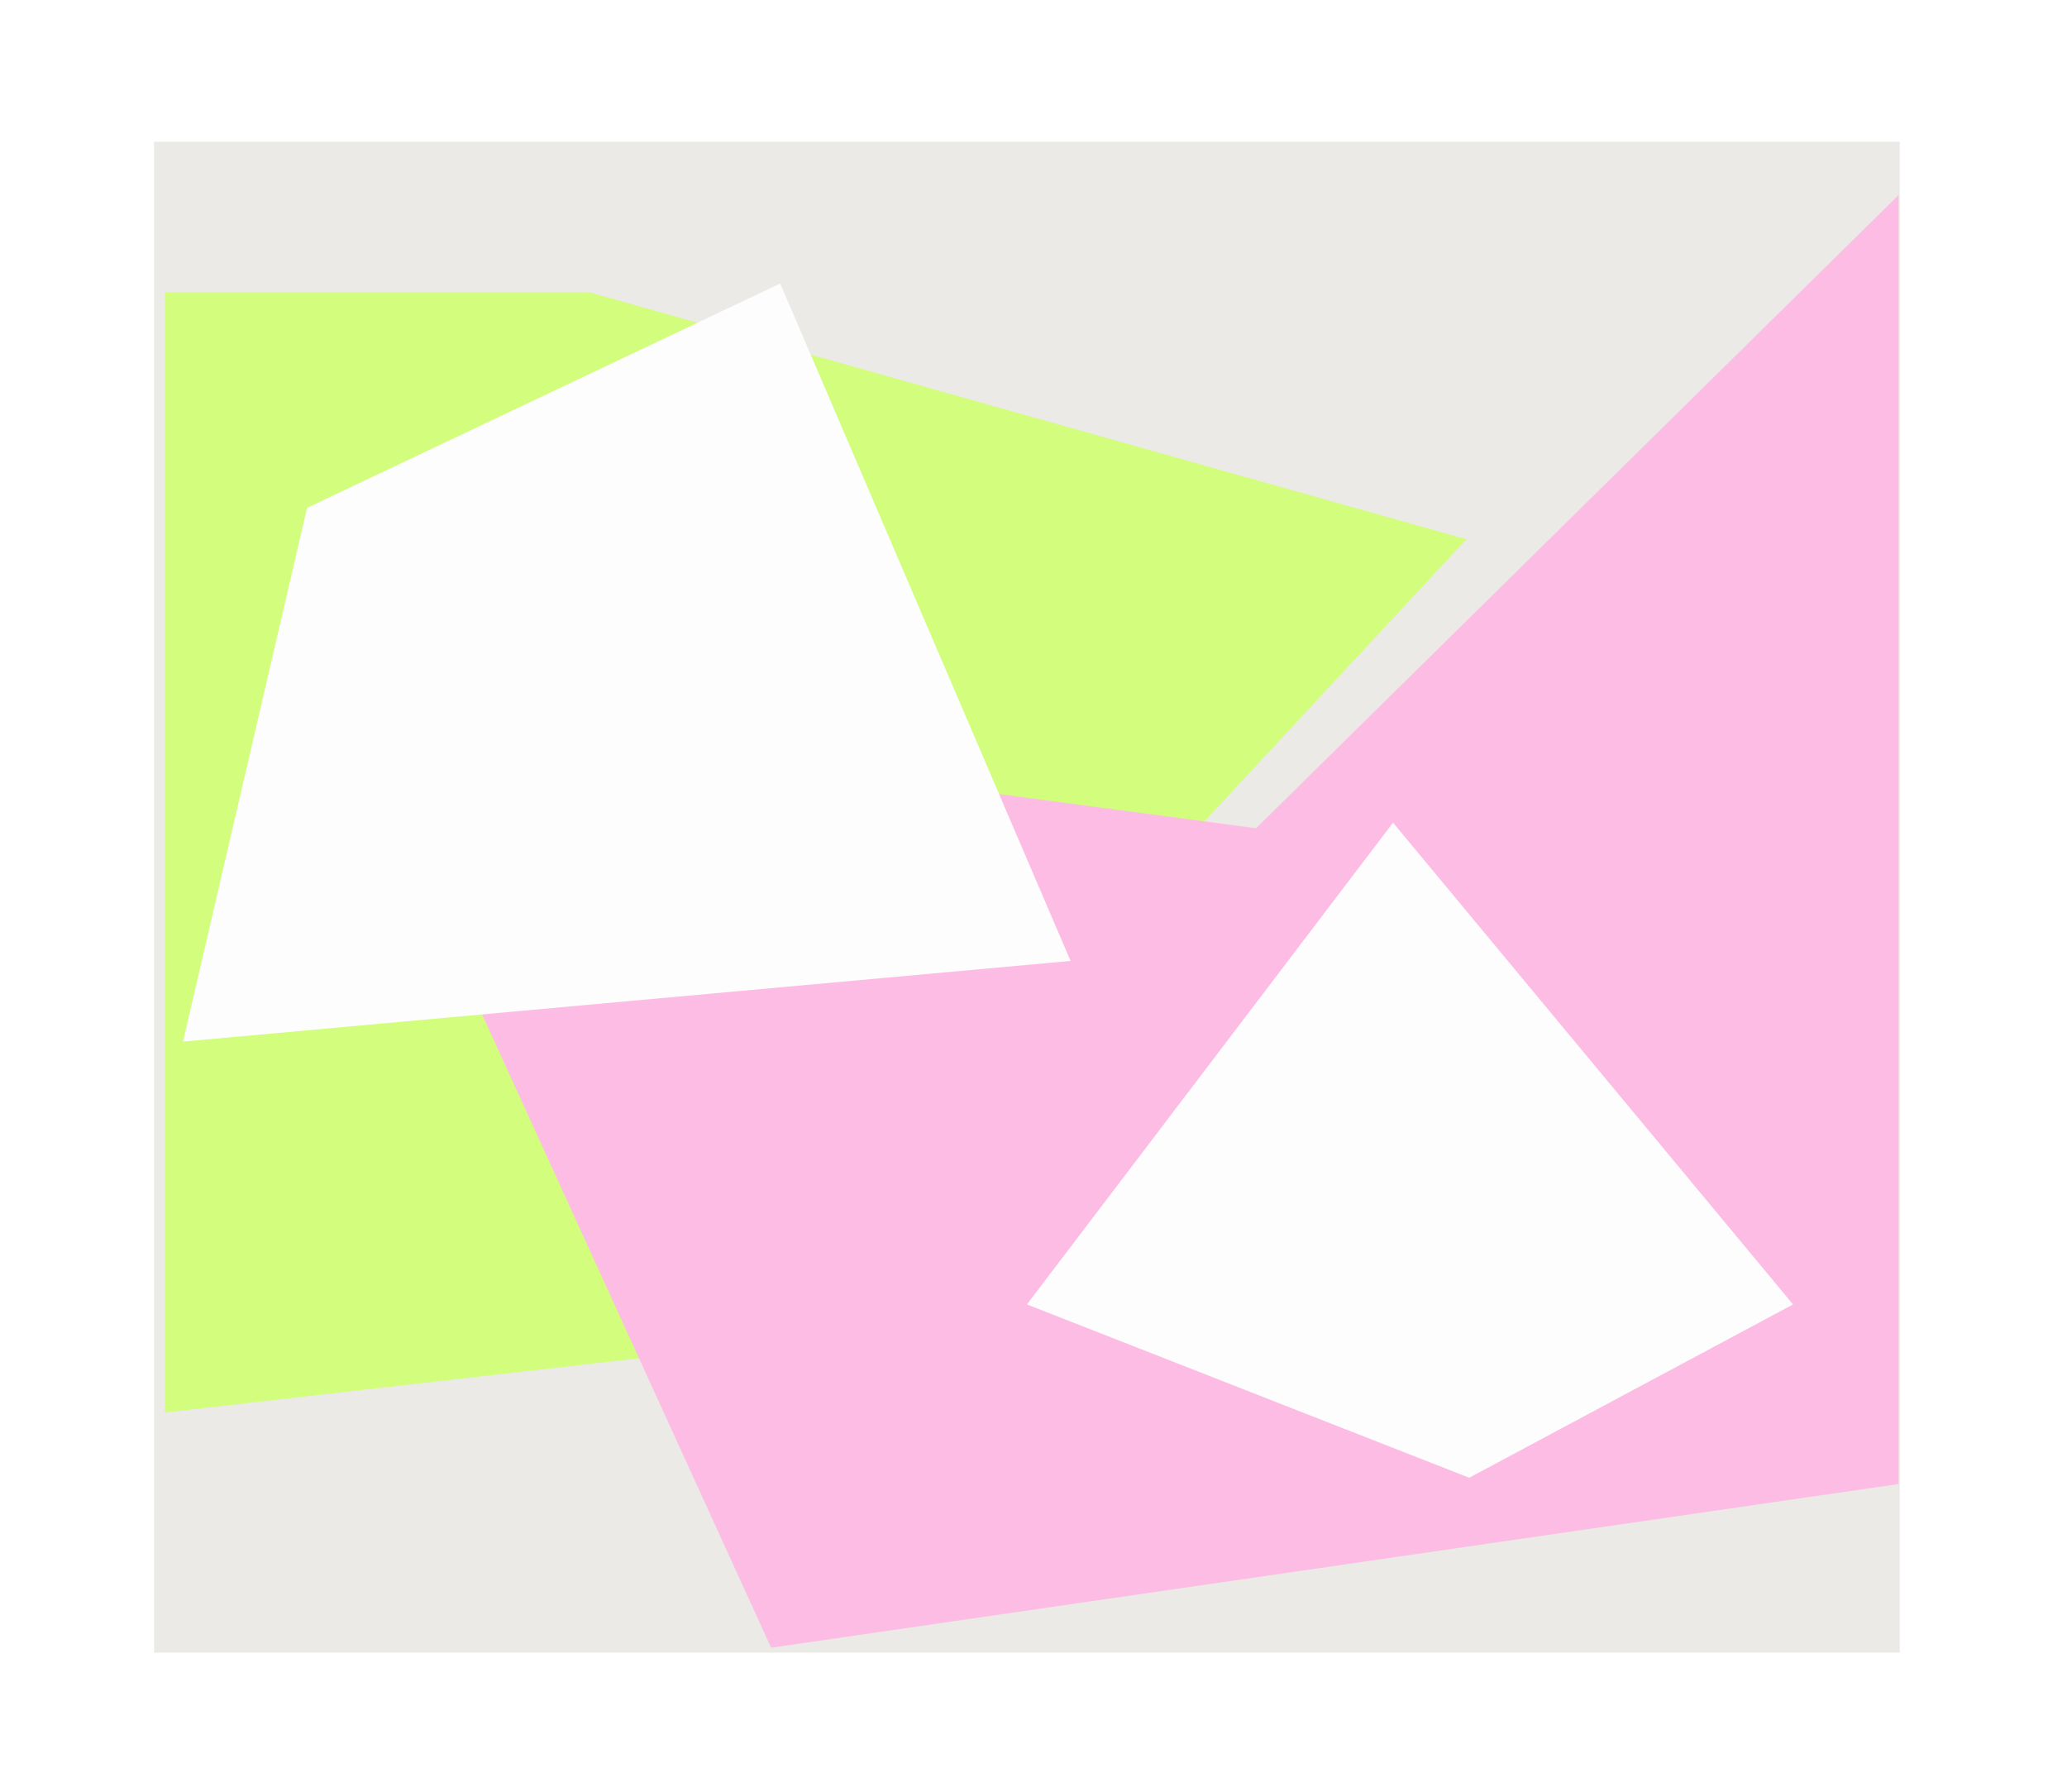 <svg width="1795" height="1556" viewBox="0 0 1795 1556" fill="none" xmlns="http://www.w3.org/2000/svg">
<path d="M133.814 123.136H1649.73V1434.83H133.814V123.136Z" fill="#E8E7E2"/>
<path d="M511.397 253.674H143.289L143.289 558.437V1226.39L1363.86 1086.83H698.681L1273.45 468.213L511.397 253.674Z" fill="#CBFF5E"/>
<path d="M1090.79 719.118L1648.68 169.456L1648.68 716.345L1648.68 1288.5L669.65 1430.62L296.688 613.586L1090.79 719.118Z" fill="#FEAEDE"/>
<path d="M929.714 834.326L677.533 246.161L266.666 440.937L158.936 904.375L929.714 834.326Z" fill="white"/>
<path d="M1209.73 714.277L891.774 1132.58L1275.9 1283.05L1557.09 1132.58L1209.73 714.277Z" fill="white"/>
<g filter="url(#filter0_b_2_17)">
<path d="M133.814 123.136H1649.73V1434.83H133.814V123.136Z" fill="#F7F7F7" fill-opacity="0.2"/>
</g>
<defs>
<filter id="filter0_b_2_17" x="-26.186" y="-36.864" width="1835.92" height="1631.69" filterUnits="userSpaceOnUse" color-interpolation-filters="sRGB">
<feFlood flood-opacity="0" result="BackgroundImageFix"/>
<feGaussianBlur in="BackgroundImage" stdDeviation="80"/>
<feComposite in2="SourceAlpha" operator="in" result="effect1_backgroundBlur_2_17"/>
<feBlend mode="normal" in="SourceGraphic" in2="effect1_backgroundBlur_2_17" result="shape"/>
</filter>
</defs>
</svg>
